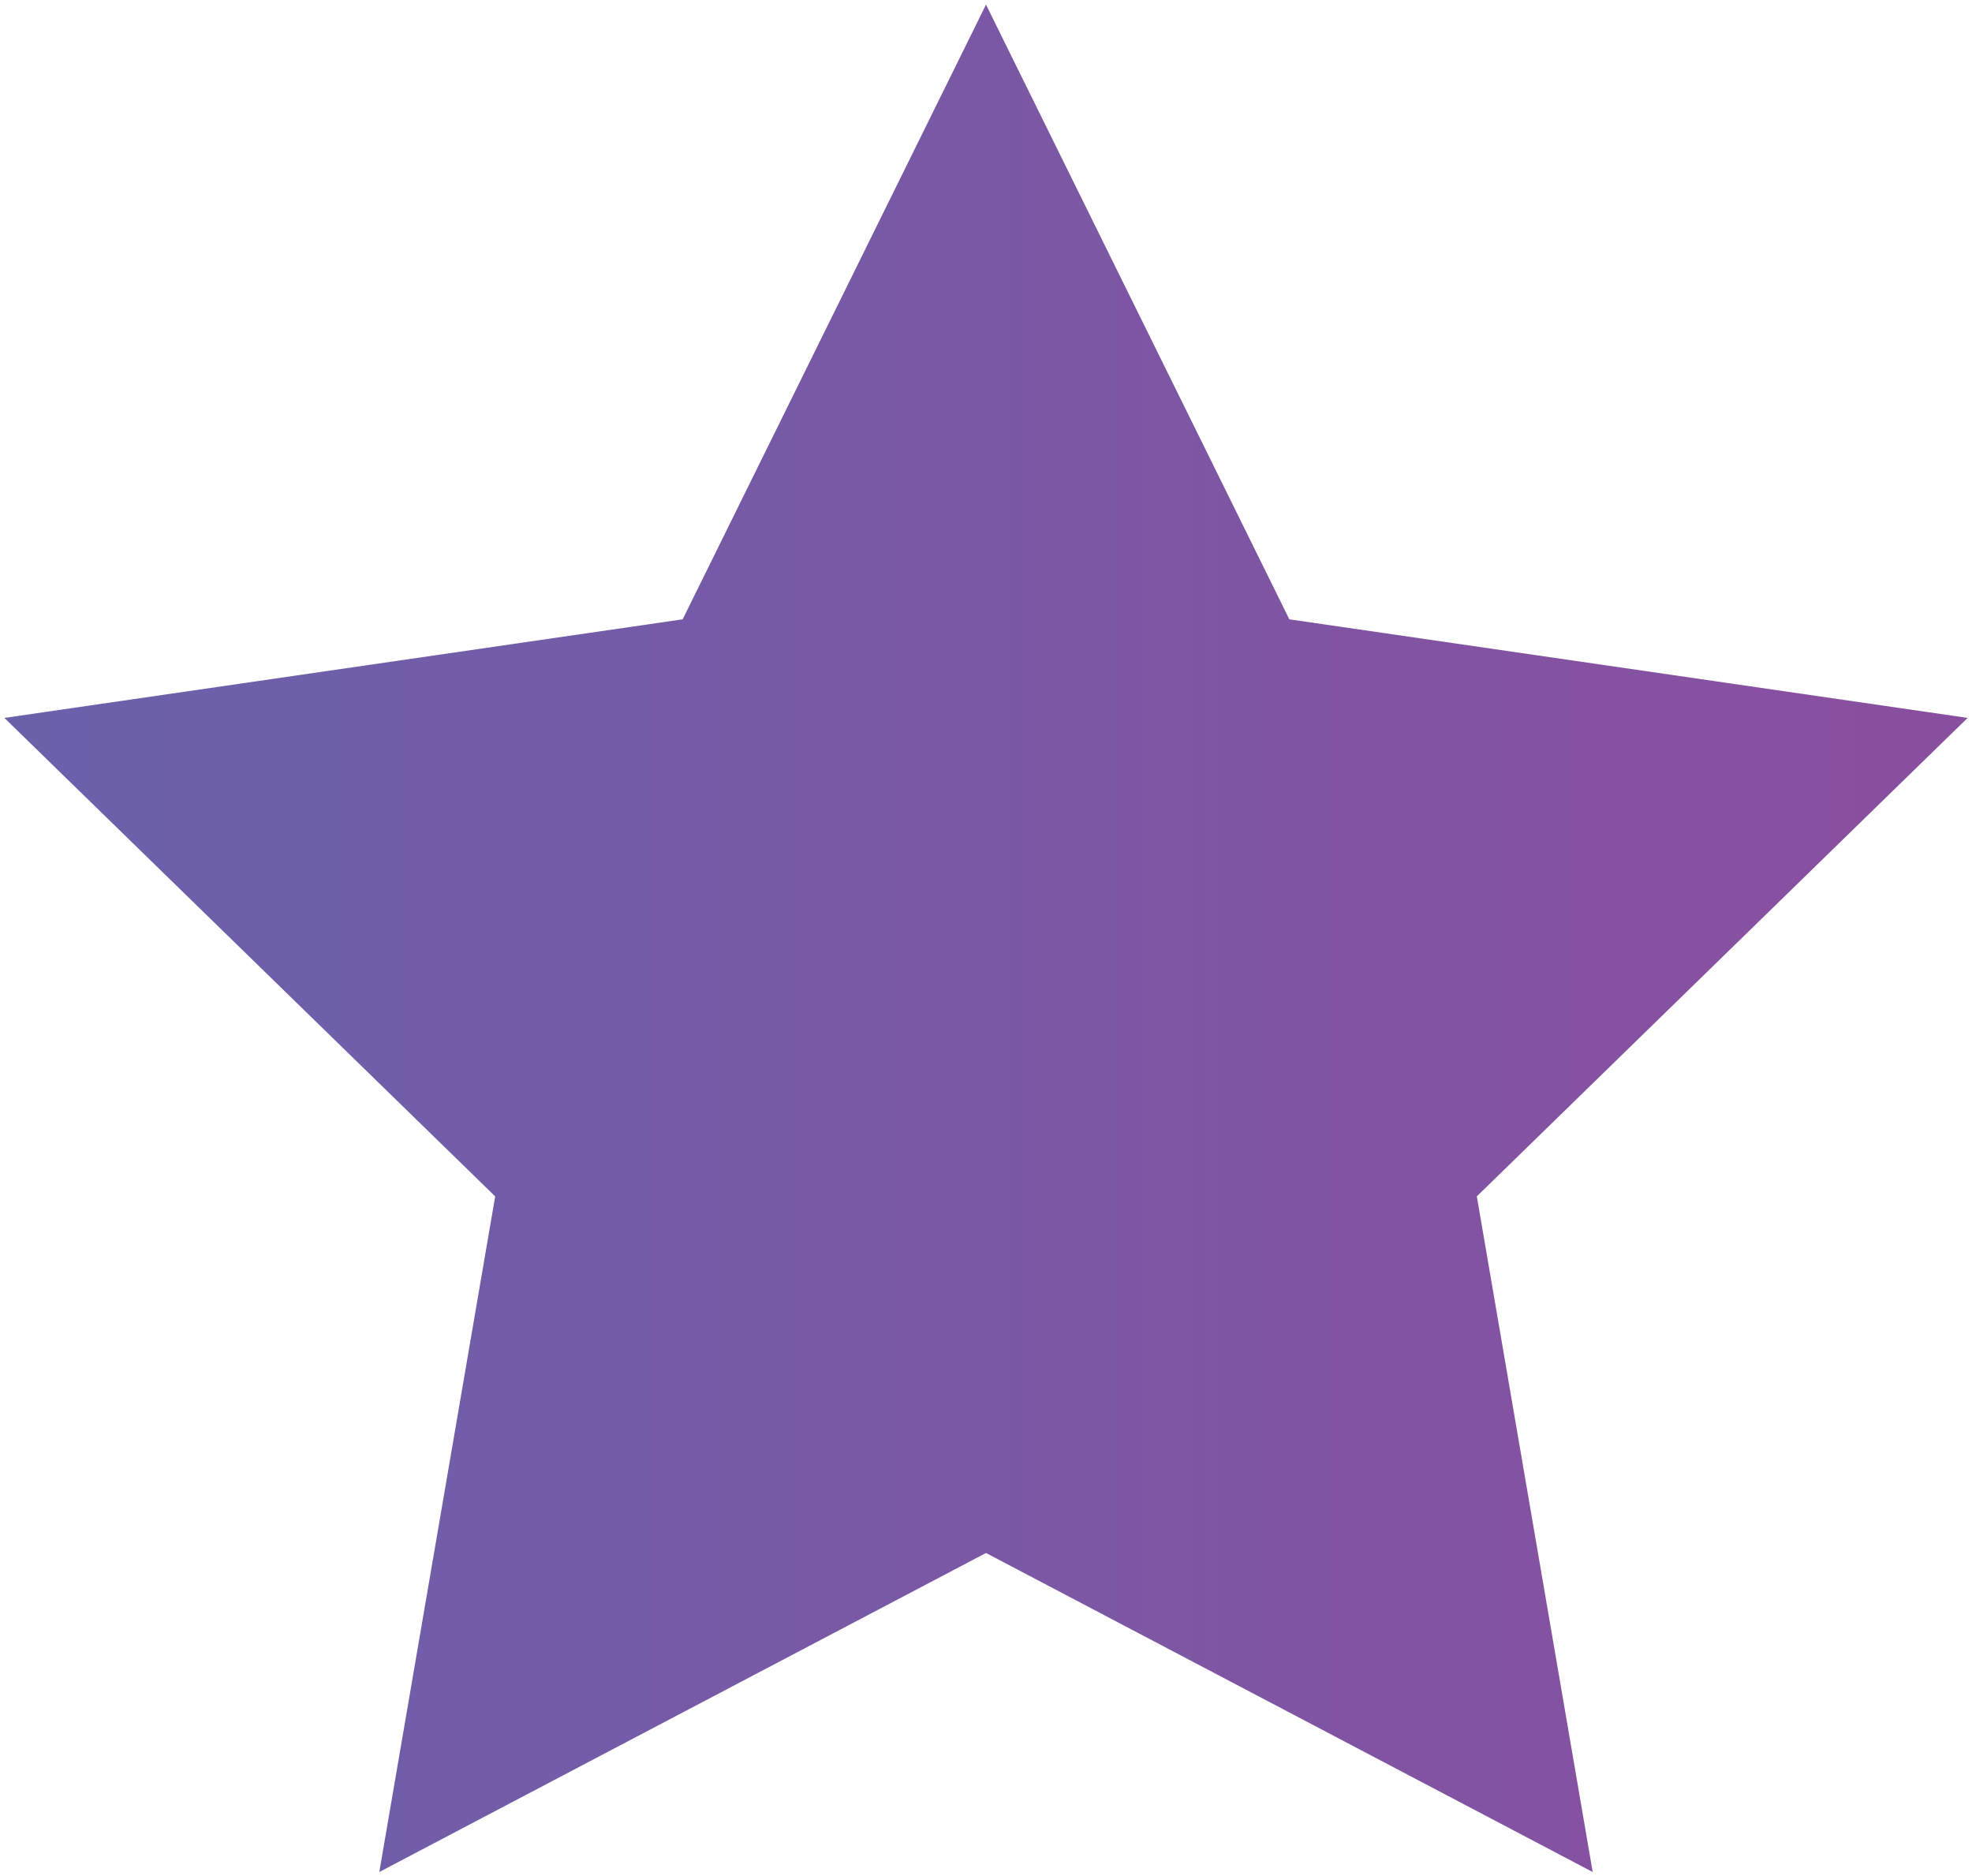<svg xmlns="http://www.w3.org/2000/svg" xmlns:xlink="http://www.w3.org/1999/xlink" viewBox="0 0 483.54 459.88">
  <defs>
    <style>
      .cls-1 {
        stroke-miterlimit: 10;
        stroke-opacity: 0;
        fill: url(#linear-gradient);
        stroke: url(#Fading_Sky);
      }
    </style>
    <linearGradient id="linear-gradient" x1="1.07" y1="230.05" x2="482.47" y2="230.05" gradientUnits="userSpaceOnUse">
      <stop offset="0" stop-color="#6a61ab"/>
      <stop offset="0.97" stop-color="#894f9f"/>
    </linearGradient>
    <linearGradient id="Fading_Sky" data-name="Fading Sky" y1="229.94" x2="483.54" y2="229.94" gradientUnits="userSpaceOnUse">
      <stop offset="0" stop-color="#2484c6"/>
      <stop offset="1" stop-color="#2484c6" stop-opacity="0"/>
    </linearGradient>
  </defs>
  <g id="Layer_2" data-name="Layer 2">
    <g id="Layer_1-2" data-name="Layer 1">
      <polygon class="cls-1" points="241.77 1.13 316.15 151.84 482.47 176.01 362.12 293.32 390.53 458.96 241.77 380.75 93.01 458.96 121.42 293.32 1.07 176.01 167.39 151.84 241.77 1.13"/>
    </g>
  </g>
</svg>
